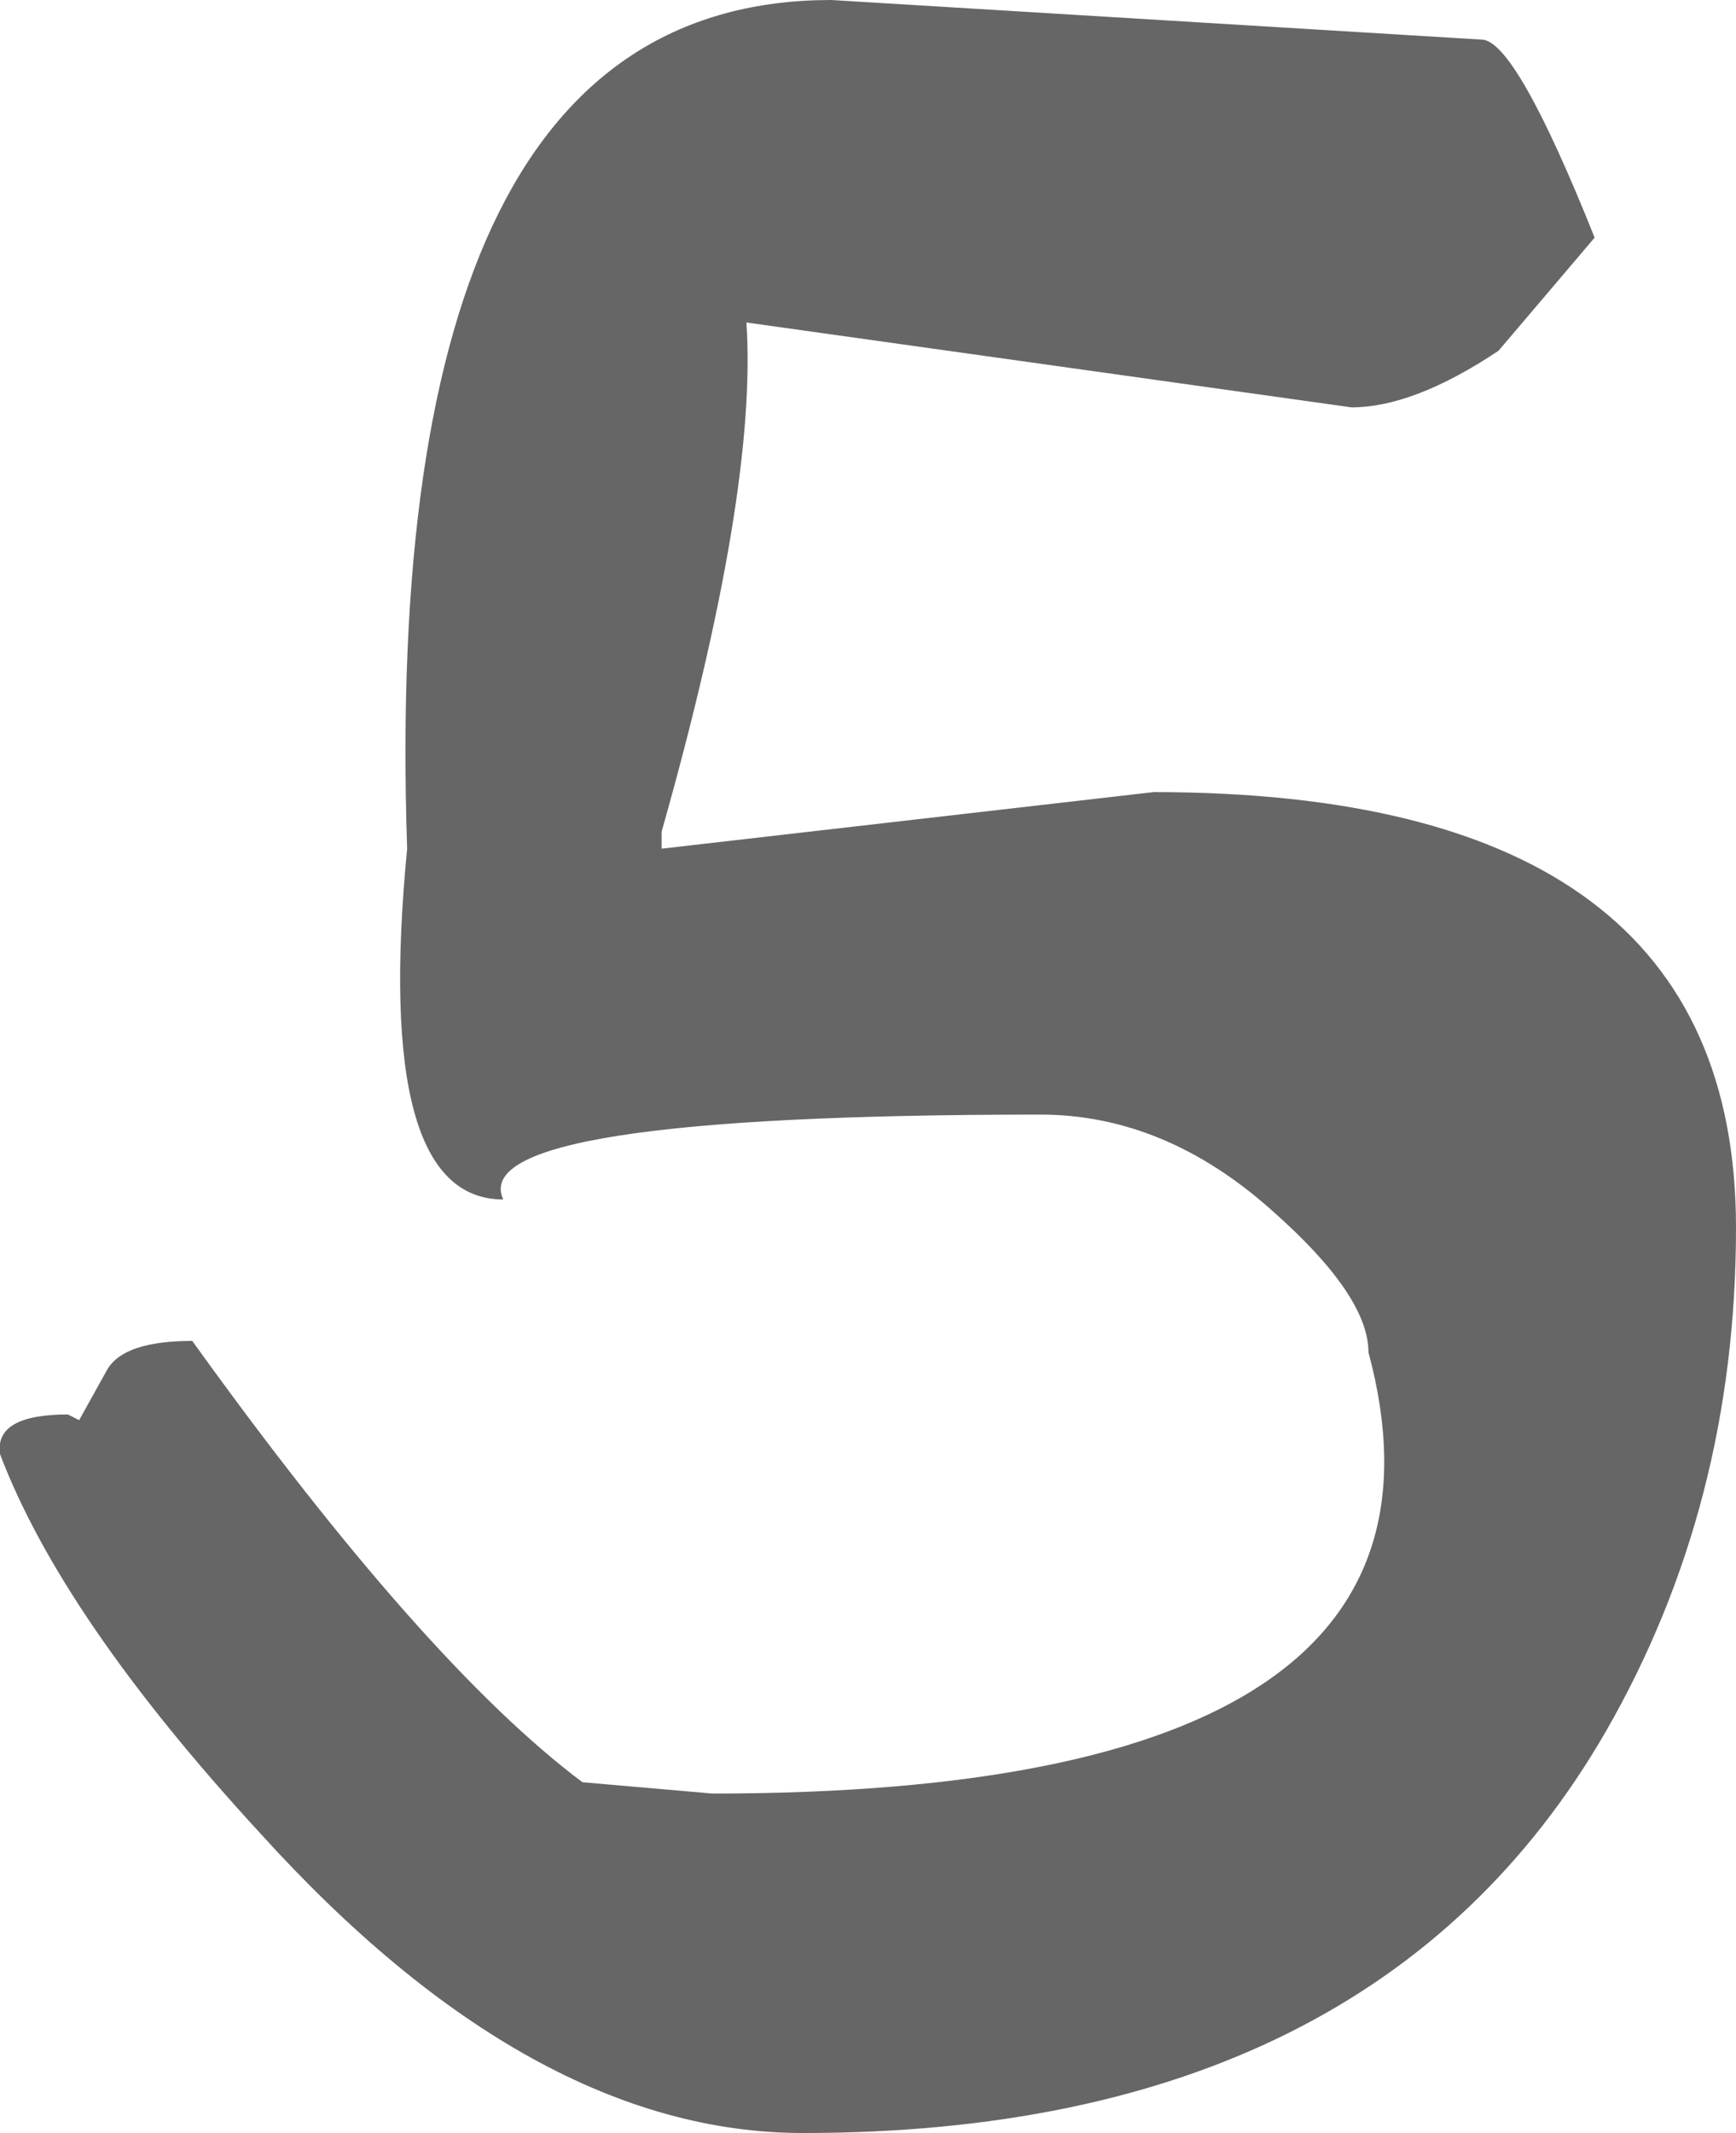 <?xml version="1.0" encoding="UTF-8" standalone="no"?>
<svg xmlns:ffdec="https://www.free-decompiler.com/flash" xmlns:xlink="http://www.w3.org/1999/xlink" ffdec:objectType="shape" height="18.85px" width="15.35px" xmlns="http://www.w3.org/2000/svg">
  <g transform="matrix(1.0, 0.0, 0.0, 1.0, -1.65, -0.9)">
    <path d="M15.75 3.0 L14.9 4.0 Q14.15 4.5 13.6 4.5 L8.25 3.75 Q8.35 5.25 7.5 8.25 L7.5 8.4 11.85 7.9 Q17.0 7.9 17.0 11.75 17.0 14.2 15.85 16.2 13.8 19.75 8.75 19.75 6.35 19.75 3.95 17.1 2.2 15.2 1.65 13.75 1.6 13.4 2.25 13.4 L2.35 13.45 2.6 13.0 Q2.75 12.75 3.35 12.75 5.4 15.6 6.8 16.65 L7.95 16.75 Q14.8 16.75 13.75 12.85 13.75 12.35 12.9 11.6 11.95 10.75 10.85 10.75 5.75 10.75 6.1 11.5 4.95 11.5 5.25 8.4 5.0 0.9 9.0 0.9 L14.75 1.25 Q15.05 1.25 15.75 3.0" fill="#666666" fill-rule="evenodd" stroke="none"/>
  </g>
</svg>
